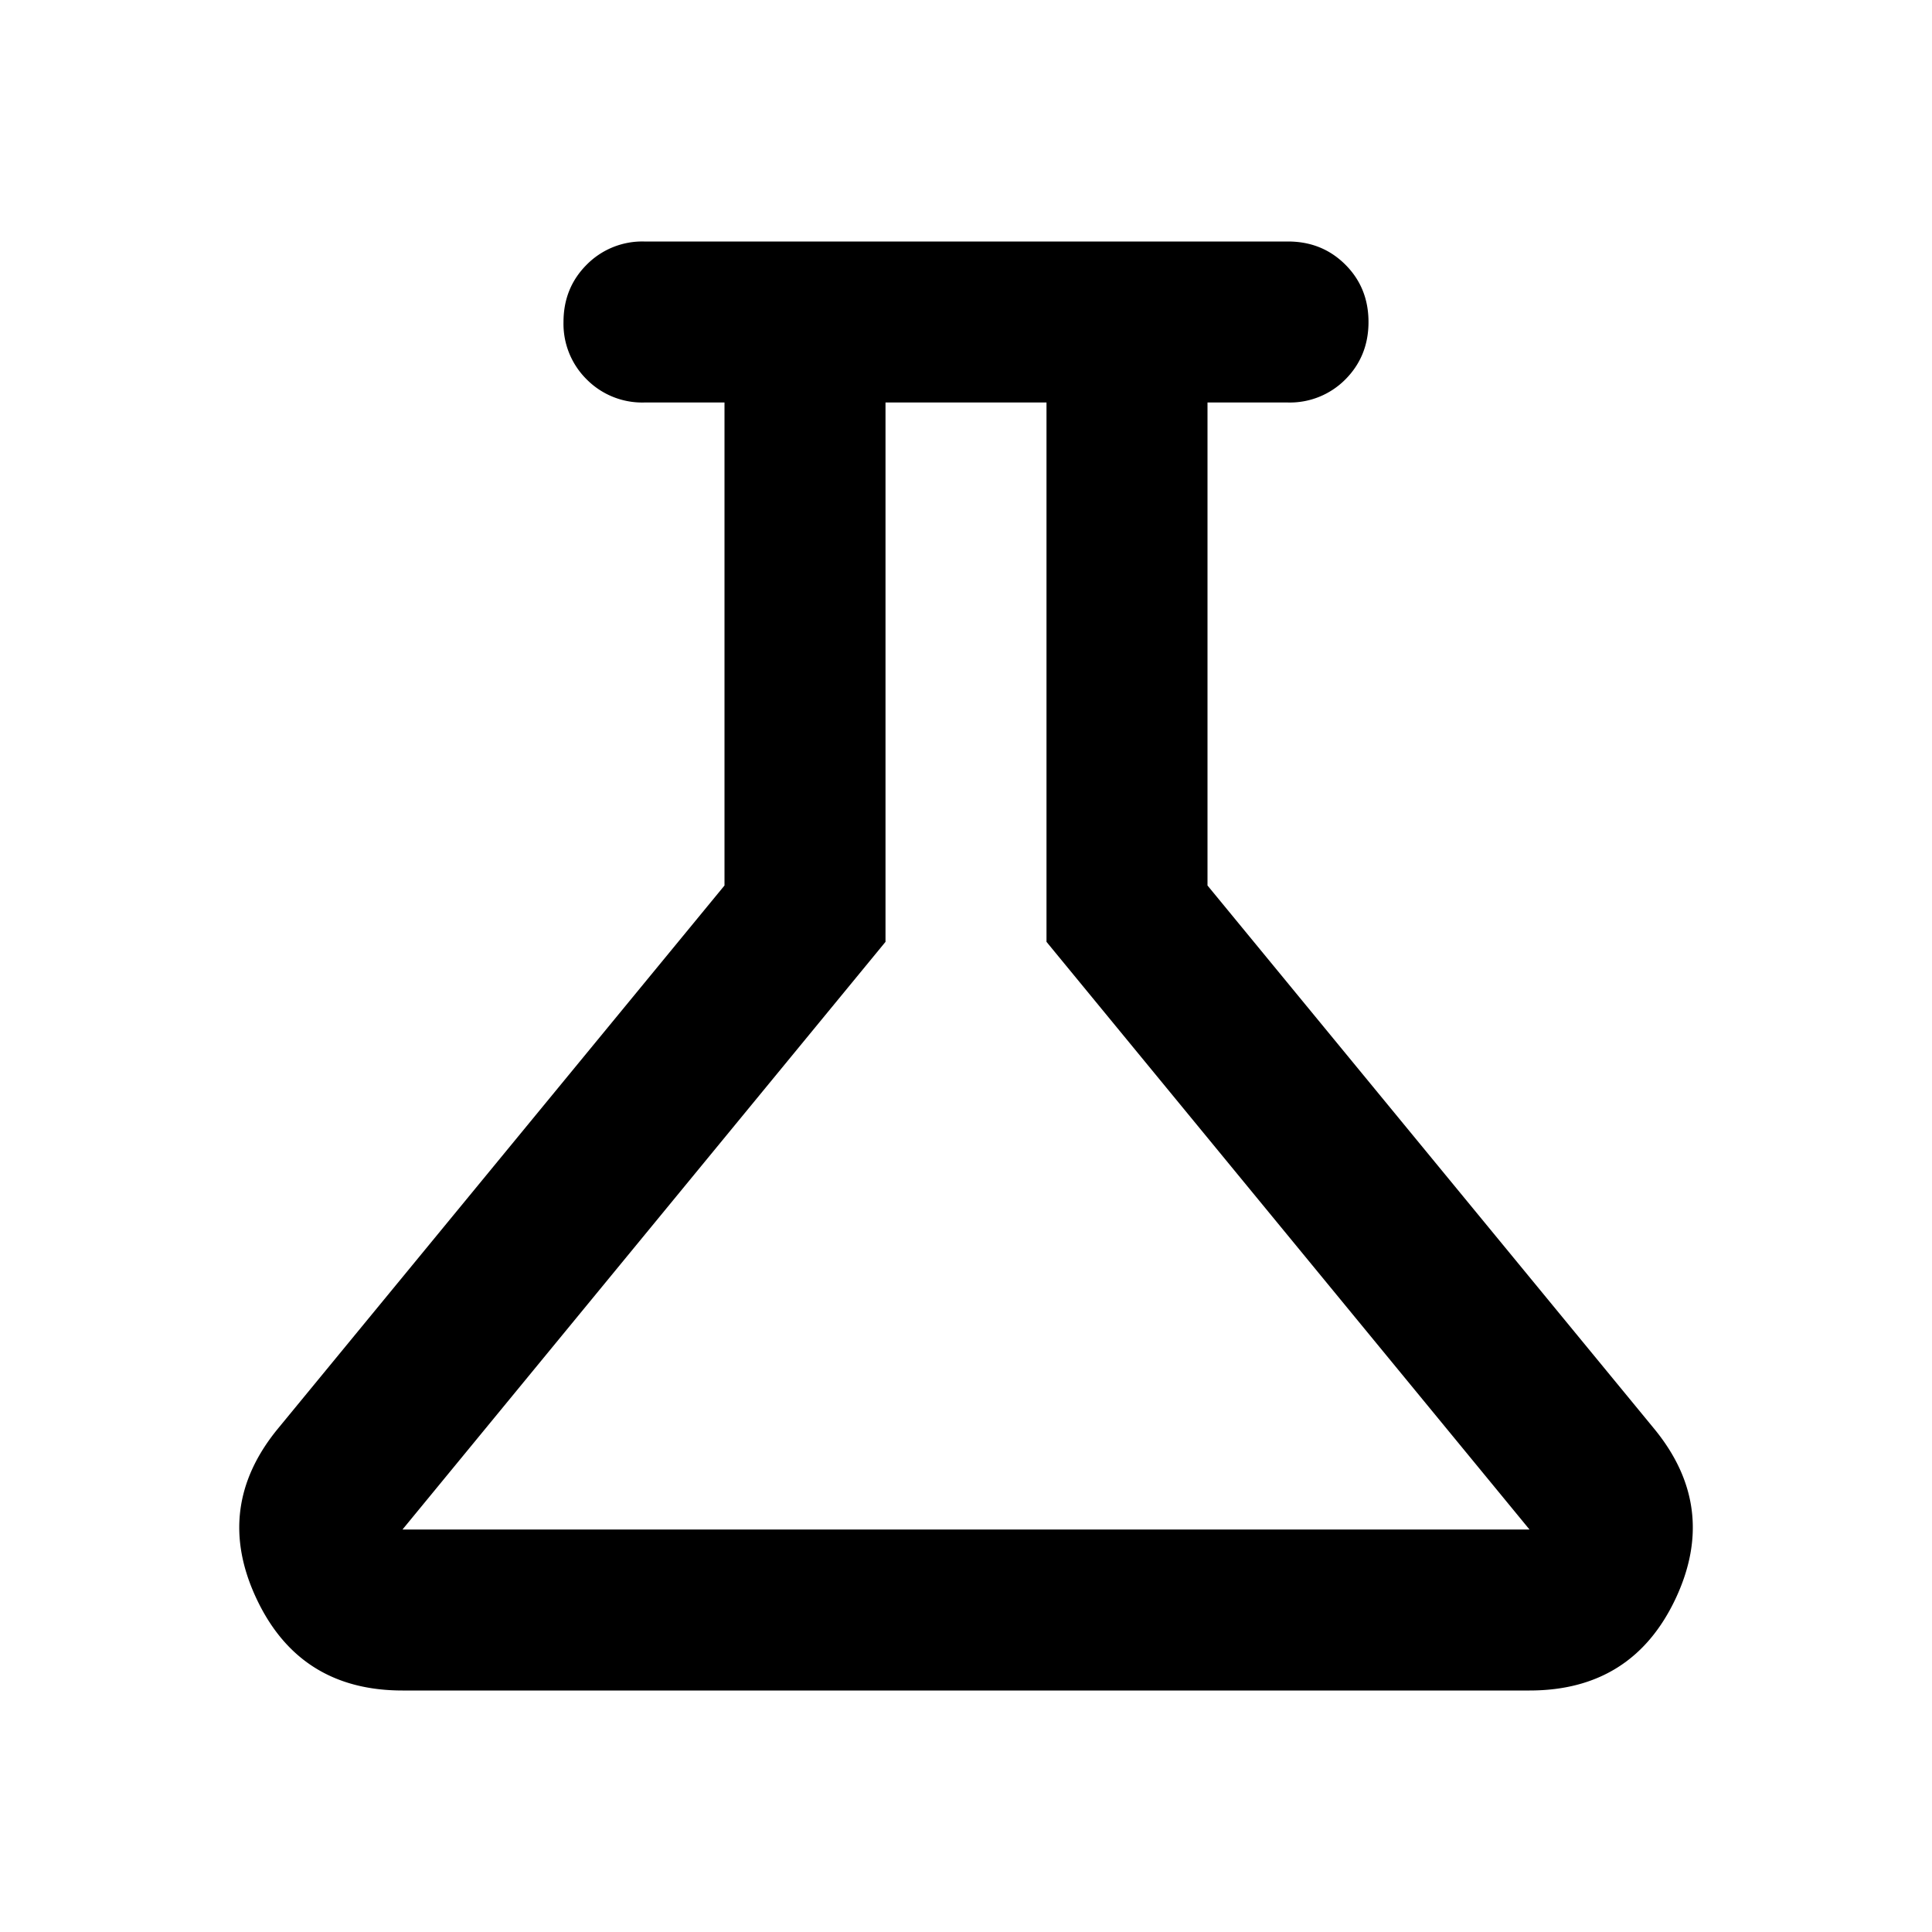 <svg xmlns="http://www.w3.org/2000/svg" width="24" height="24" fill="none"><mask id="a" width="24" height="24" x="0" y="0" maskUnits="userSpaceOnUse" style="mask-type:alpha"><path fill="#D9D9D9" d="M0 0h24v24H0z"/></mask><g mask="url(#a)"><path fill="#000" d="M5 21q-1.275 0-1.812-1.137t.262-2.113L9 11V5H8a.97.97 0 0 1-.712-.287A.97.97 0 0 1 7 4q0-.424.288-.712A.97.97 0 0 1 8 3h8q.425 0 .713.288Q17 3.575 17 4q0 .424-.287.713A.97.97 0 0 1 16 5h-1v6l5.55 6.75q.8.975.263 2.113Q20.275 21 19 21zm0-2h14l-6-7.3V5h-2v6.7z"/></g></svg>